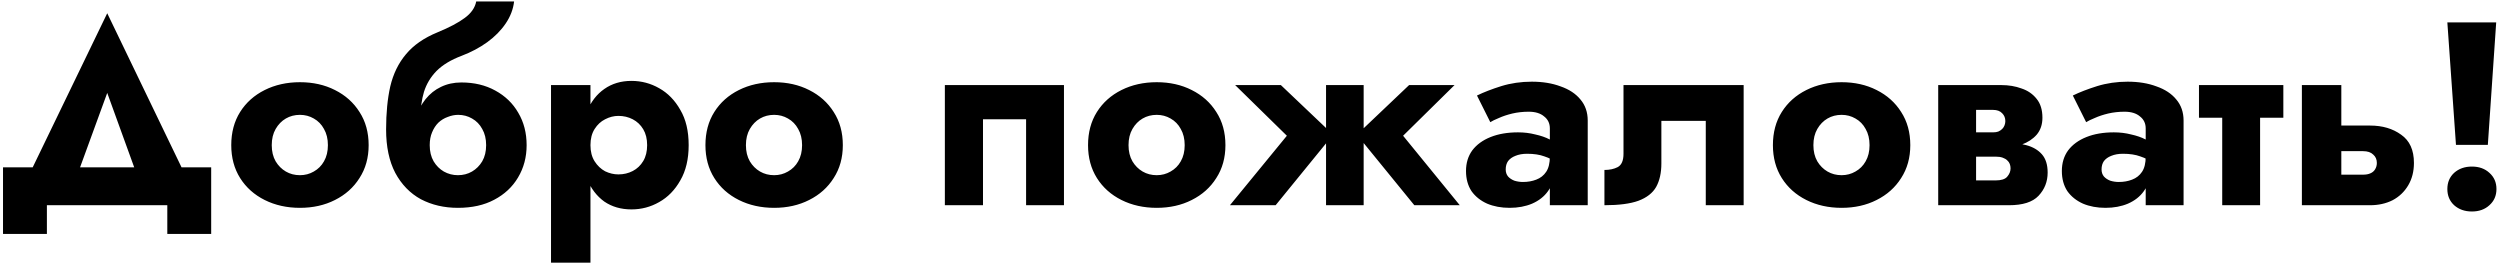 <svg width="268" height="29" viewBox="0 0 268 29" fill="none" xmlns="http://www.w3.org/2000/svg">
<path d="M11.495 9.96L7.407 21.16H1.947L11.495 1.42L21.015 21.16H15.555L11.495 9.96ZM17.935 22H5.027V25.08H0.323V17.94H22.639V25.08H17.935V22ZM24.791 15.56C24.791 14.197 25.108 13.012 25.742 12.004C26.377 10.996 27.255 10.212 28.375 9.652C29.494 9.092 30.755 8.812 32.154 8.812C33.554 8.812 34.805 9.092 35.907 9.652C37.026 10.212 37.904 10.996 38.538 12.004C39.192 13.012 39.519 14.197 39.519 15.56C39.519 16.904 39.192 18.08 38.538 19.088C37.904 20.096 37.026 20.88 35.907 21.44C34.805 22 33.554 22.28 32.154 22.28C30.755 22.28 29.494 22 28.375 21.44C27.255 20.88 26.377 20.096 25.742 19.088C25.108 18.08 24.791 16.904 24.791 15.56ZM29.131 15.56C29.131 16.232 29.27 16.811 29.55 17.296C29.831 17.763 30.195 18.127 30.642 18.388C31.09 18.649 31.595 18.78 32.154 18.78C32.696 18.78 33.191 18.649 33.639 18.388C34.105 18.127 34.469 17.763 34.73 17.296C35.011 16.811 35.151 16.232 35.151 15.56C35.151 14.888 35.011 14.309 34.73 13.824C34.469 13.339 34.105 12.965 33.639 12.704C33.191 12.443 32.696 12.312 32.154 12.312C31.595 12.312 31.09 12.443 30.642 12.704C30.195 12.965 29.831 13.339 29.55 13.824C29.27 14.309 29.131 14.888 29.131 15.56ZM49.118 12.312L49.454 8.84C50.836 8.84 52.049 9.129 53.094 9.708C54.158 10.287 54.98 11.08 55.558 12.088C56.156 13.096 56.454 14.253 56.454 15.56C56.454 16.848 56.146 18.005 55.53 19.032C54.933 20.04 54.084 20.833 52.982 21.412C51.9 21.991 50.602 22.28 49.09 22.28C47.615 22.28 46.29 21.972 45.114 21.356C43.957 20.721 43.042 19.779 42.37 18.528C41.717 17.277 41.39 15.728 41.39 13.88L46.066 15.56C46.066 16.232 46.206 16.811 46.486 17.296C46.766 17.763 47.13 18.127 47.578 18.388C48.045 18.649 48.549 18.78 49.09 18.78C49.65 18.78 50.154 18.649 50.602 18.388C51.05 18.127 51.414 17.763 51.694 17.296C51.974 16.811 52.114 16.232 52.114 15.56C52.114 14.888 51.974 14.309 51.694 13.824C51.433 13.339 51.069 12.965 50.602 12.704C50.154 12.443 49.66 12.312 49.118 12.312ZM44.19 15.56C44.19 14.515 44.312 13.581 44.554 12.76C44.797 11.92 45.151 11.211 45.618 10.632C46.085 10.053 46.636 9.615 47.27 9.316C47.923 8.999 48.651 8.84 49.454 8.84L49.118 12.312C48.745 12.312 48.371 12.387 47.998 12.536C47.625 12.667 47.289 12.872 46.99 13.152C46.71 13.432 46.486 13.777 46.318 14.188C46.15 14.58 46.066 15.037 46.066 15.56H44.19ZM41.39 13.88C41.39 12.125 41.539 10.585 41.838 9.26C42.156 7.916 42.715 6.768 43.518 5.816C44.321 4.845 45.45 4.061 46.906 3.464C48.175 2.941 49.146 2.428 49.818 1.924C50.509 1.42 50.919 0.832 51.05 0.16H55.11C55.017 0.981 54.718 1.765 54.214 2.512C53.71 3.259 53.047 3.931 52.226 4.528C51.423 5.107 50.509 5.592 49.482 5.984C48.343 6.413 47.447 6.955 46.794 7.608C46.16 8.261 45.712 9.008 45.45 9.848C45.208 10.669 45.086 11.547 45.086 12.48L45.786 15.532L41.39 13.88ZM63.297 28.16H59.069V9.12H63.297V28.16ZM73.825 15.56C73.825 17.053 73.527 18.313 72.929 19.34C72.351 20.367 71.595 21.141 70.661 21.664C69.747 22.187 68.757 22.448 67.693 22.448C66.573 22.448 65.603 22.168 64.781 21.608C63.979 21.029 63.363 20.227 62.933 19.2C62.504 18.155 62.289 16.941 62.289 15.56C62.289 14.16 62.504 12.947 62.933 11.92C63.363 10.893 63.979 10.1 64.781 9.54C65.603 8.961 66.573 8.672 67.693 8.672C68.757 8.672 69.747 8.933 70.661 9.456C71.595 9.979 72.351 10.753 72.929 11.78C73.527 12.788 73.825 14.048 73.825 15.56ZM69.373 15.56C69.373 14.888 69.233 14.319 68.953 13.852C68.673 13.385 68.3 13.031 67.833 12.788C67.367 12.545 66.853 12.424 66.293 12.424C65.808 12.424 65.332 12.545 64.865 12.788C64.417 13.012 64.044 13.357 63.745 13.824C63.447 14.291 63.297 14.869 63.297 15.56C63.297 16.251 63.447 16.829 63.745 17.296C64.044 17.763 64.417 18.117 64.865 18.36C65.332 18.584 65.808 18.696 66.293 18.696C66.853 18.696 67.367 18.575 67.833 18.332C68.3 18.089 68.673 17.735 68.953 17.268C69.233 16.801 69.373 16.232 69.373 15.56ZM75.623 15.56C75.623 14.197 75.94 13.012 76.575 12.004C77.209 10.996 78.087 10.212 79.207 9.652C80.327 9.092 81.587 8.812 82.987 8.812C84.387 8.812 85.637 9.092 86.739 9.652C87.859 10.212 88.736 10.996 89.371 12.004C90.024 13.012 90.351 14.197 90.351 15.56C90.351 16.904 90.024 18.08 89.371 19.088C88.736 20.096 87.859 20.88 86.739 21.44C85.637 22 84.387 22.28 82.987 22.28C81.587 22.28 80.327 22 79.207 21.44C78.087 20.88 77.209 20.096 76.575 19.088C75.94 18.08 75.623 16.904 75.623 15.56ZM79.963 15.56C79.963 16.232 80.103 16.811 80.383 17.296C80.663 17.763 81.027 18.127 81.475 18.388C81.923 18.649 82.427 18.78 82.987 18.78C83.528 18.78 84.023 18.649 84.471 18.388C84.937 18.127 85.301 17.763 85.563 17.296C85.843 16.811 85.983 16.232 85.983 15.56C85.983 14.888 85.843 14.309 85.563 13.824C85.301 13.339 84.937 12.965 84.471 12.704C84.023 12.443 83.528 12.312 82.987 12.312C82.427 12.312 81.923 12.443 81.475 12.704C81.027 12.965 80.663 13.339 80.383 13.824C80.103 14.309 79.963 14.888 79.963 15.56ZM114.057 9.12V22H109.997V12.788H105.377V22H101.289V9.12H114.057ZM116.638 15.56C116.638 14.197 116.956 13.012 117.59 12.004C118.225 10.996 119.102 10.212 120.222 9.652C121.342 9.092 122.602 8.812 124.002 8.812C125.402 8.812 126.653 9.092 127.754 9.652C128.874 10.212 129.752 10.996 130.386 12.004C131.04 13.012 131.366 14.197 131.366 15.56C131.366 16.904 131.04 18.08 130.386 19.088C129.752 20.096 128.874 20.88 127.754 21.44C126.653 22 125.402 22.28 124.002 22.28C122.602 22.28 121.342 22 120.222 21.44C119.102 20.88 118.225 20.096 117.59 19.088C116.956 18.08 116.638 16.904 116.638 15.56ZM120.978 15.56C120.978 16.232 121.118 16.811 121.398 17.296C121.678 17.763 122.042 18.127 122.49 18.388C122.938 18.649 123.442 18.78 124.002 18.78C124.544 18.78 125.038 18.649 125.486 18.388C125.953 18.127 126.317 17.763 126.578 17.296C126.858 16.811 126.998 16.232 126.998 15.56C126.998 14.888 126.858 14.309 126.578 13.824C126.317 13.339 125.953 12.965 125.486 12.704C125.038 12.443 124.544 12.312 124.002 12.312C123.442 12.312 122.938 12.443 122.49 12.704C122.042 12.965 121.678 13.339 121.398 13.824C121.118 14.309 120.978 14.888 120.978 15.56ZM151.056 9.12H155.928L150.412 14.552L156.488 22H151.616L145.456 14.44L151.056 9.12ZM146.184 9.12V22H142.152V9.12H146.184ZM137.308 9.12L142.908 14.44L136.748 22H131.848L137.952 14.552L132.408 9.12H137.308ZM161.412 18.164C161.412 18.463 161.496 18.715 161.664 18.92C161.832 19.107 162.056 19.256 162.336 19.368C162.635 19.461 162.943 19.508 163.26 19.508C163.783 19.508 164.259 19.424 164.688 19.256C165.136 19.088 165.491 18.808 165.752 18.416C166.014 18.024 166.144 17.483 166.144 16.792L166.592 18.36C166.592 19.181 166.378 19.891 165.948 20.488C165.538 21.067 164.968 21.515 164.24 21.832C163.531 22.131 162.728 22.28 161.832 22.28C160.936 22.28 160.134 22.131 159.424 21.832C158.715 21.515 158.155 21.067 157.744 20.488C157.352 19.891 157.156 19.172 157.156 18.332C157.156 17.473 157.38 16.736 157.828 16.12C158.295 15.504 158.948 15.028 159.788 14.692C160.628 14.356 161.608 14.188 162.728 14.188C163.382 14.188 163.998 14.263 164.576 14.412C165.174 14.543 165.687 14.72 166.116 14.944C166.564 15.149 166.882 15.355 167.068 15.56V17.548C166.583 17.193 166.079 16.932 165.556 16.764C165.052 16.577 164.436 16.484 163.708 16.484C163.223 16.484 162.803 16.559 162.448 16.708C162.112 16.839 161.851 17.025 161.664 17.268C161.496 17.511 161.412 17.809 161.412 18.164ZM159.76 13.096L158.332 10.24C159.06 9.885 159.928 9.549 160.936 9.232C161.963 8.915 163.055 8.756 164.212 8.756C165.37 8.756 166.396 8.924 167.292 9.26C168.207 9.577 168.916 10.044 169.42 10.66C169.943 11.276 170.204 12.032 170.204 12.928V22H166.144V13.768C166.144 13.227 165.939 12.797 165.528 12.48C165.136 12.144 164.586 11.976 163.876 11.976C163.26 11.976 162.672 12.041 162.112 12.172C161.571 12.303 161.095 12.461 160.684 12.648C160.274 12.816 159.966 12.965 159.76 13.096ZM186.919 9.12V22H182.859V12.956H178.099V17.52C178.099 18.528 177.912 19.368 177.539 20.04C177.166 20.693 176.531 21.188 175.635 21.524C174.758 21.841 173.544 22 171.995 22V18.22C172.555 18.22 173.031 18.117 173.423 17.912C173.834 17.688 174.039 17.212 174.039 16.484V9.12H186.919ZM190.056 15.56C190.056 14.197 190.373 13.012 191.008 12.004C191.643 10.996 192.52 10.212 193.64 9.652C194.76 9.092 196.02 8.812 197.42 8.812C198.82 8.812 200.071 9.092 201.172 9.652C202.292 10.212 203.169 10.996 203.804 12.004C204.457 13.012 204.784 14.197 204.784 15.56C204.784 16.904 204.457 18.08 203.804 19.088C203.169 20.096 202.292 20.88 201.172 21.44C200.071 22 198.82 22.28 197.42 22.28C196.02 22.28 194.76 22 193.64 21.44C192.52 20.88 191.643 20.096 191.008 19.088C190.373 18.08 190.056 16.904 190.056 15.56ZM194.396 15.56C194.396 16.232 194.536 16.811 194.816 17.296C195.096 17.763 195.46 18.127 195.908 18.388C196.356 18.649 196.86 18.78 197.42 18.78C197.961 18.78 198.456 18.649 198.904 18.388C199.371 18.127 199.735 17.763 199.996 17.296C200.276 16.811 200.416 16.232 200.416 15.56C200.416 14.888 200.276 14.309 199.996 13.824C199.735 13.339 199.371 12.965 198.904 12.704C198.456 12.443 197.961 12.312 197.42 12.312C196.86 12.312 196.356 12.443 195.908 12.704C195.46 12.965 195.096 13.339 194.816 13.824C194.536 14.309 194.396 14.888 194.396 15.56ZM210.212 15.28H214.804C215.7 15.28 216.502 15.373 217.212 15.56C217.921 15.747 218.481 16.073 218.892 16.54C219.302 17.007 219.508 17.66 219.508 18.5C219.508 19.471 219.181 20.301 218.528 20.992C217.893 21.664 216.838 22 215.364 22H210.212V19.34H213.936C214.533 19.34 214.944 19.209 215.168 18.948C215.41 18.668 215.532 18.369 215.532 18.052C215.532 17.884 215.504 17.725 215.448 17.576C215.392 17.427 215.298 17.296 215.168 17.184C215.056 17.072 214.897 16.979 214.692 16.904C214.486 16.829 214.234 16.792 213.936 16.792H210.212V15.28ZM210.212 15.84V14.188H213.656C213.88 14.188 214.066 14.16 214.216 14.104C214.384 14.029 214.524 13.936 214.636 13.824C214.748 13.712 214.832 13.581 214.888 13.432C214.944 13.283 214.972 13.133 214.972 12.984C214.972 12.648 214.86 12.368 214.636 12.144C214.412 11.901 214.085 11.78 213.656 11.78H210.212V9.12H214.524C215.326 9.12 216.054 9.241 216.708 9.484C217.38 9.708 217.921 10.081 218.332 10.604C218.742 11.108 218.948 11.78 218.948 12.62C218.948 13.348 218.742 13.955 218.332 14.44C217.921 14.907 217.38 15.261 216.708 15.504C216.054 15.728 215.326 15.84 214.524 15.84H210.212ZM207.776 9.12H211.836V22H207.776V9.12ZM225.287 18.164C225.287 18.463 225.371 18.715 225.539 18.92C225.707 19.107 225.931 19.256 226.211 19.368C226.51 19.461 226.818 19.508 227.135 19.508C227.658 19.508 228.134 19.424 228.563 19.256C229.011 19.088 229.366 18.808 229.627 18.416C229.889 18.024 230.019 17.483 230.019 16.792L230.467 18.36C230.467 19.181 230.253 19.891 229.823 20.488C229.413 21.067 228.843 21.515 228.115 21.832C227.406 22.131 226.603 22.28 225.707 22.28C224.811 22.28 224.009 22.131 223.299 21.832C222.59 21.515 222.03 21.067 221.619 20.488C221.227 19.891 221.031 19.172 221.031 18.332C221.031 17.473 221.255 16.736 221.703 16.12C222.17 15.504 222.823 15.028 223.663 14.692C224.503 14.356 225.483 14.188 226.603 14.188C227.257 14.188 227.873 14.263 228.451 14.412C229.049 14.543 229.562 14.72 229.991 14.944C230.439 15.149 230.757 15.355 230.943 15.56V17.548C230.458 17.193 229.954 16.932 229.431 16.764C228.927 16.577 228.311 16.484 227.583 16.484C227.098 16.484 226.678 16.559 226.323 16.708C225.987 16.839 225.726 17.025 225.539 17.268C225.371 17.511 225.287 17.809 225.287 18.164ZM223.635 13.096L222.207 10.24C222.935 9.885 223.803 9.549 224.811 9.232C225.838 8.915 226.93 8.756 228.087 8.756C229.245 8.756 230.271 8.924 231.167 9.26C232.082 9.577 232.791 10.044 233.295 10.66C233.818 11.276 234.079 12.032 234.079 12.928V22H230.019V13.768C230.019 13.227 229.814 12.797 229.403 12.48C229.011 12.144 228.461 11.976 227.751 11.976C227.135 11.976 226.547 12.041 225.987 12.172C225.446 12.303 224.97 12.461 224.559 12.648C224.149 12.816 223.841 12.965 223.635 13.096ZM235.73 9.12H244.774V12.62H235.73V9.12ZM238.222 9.68H242.282V22H238.222V9.68ZM246.762 9.12H250.99V22H246.762V9.12ZM250.066 16.204V13.46H254.07C255.395 13.46 256.506 13.787 257.402 14.44C258.317 15.075 258.774 16.083 258.774 17.464C258.774 18.379 258.569 19.181 258.158 19.872C257.747 20.563 257.187 21.095 256.478 21.468C255.769 21.823 254.966 22 254.07 22H250.066V18.724H253.314C253.631 18.724 253.893 18.677 254.098 18.584C254.322 18.491 254.49 18.351 254.602 18.164C254.733 17.959 254.798 17.725 254.798 17.464C254.798 17.091 254.667 16.792 254.406 16.568C254.163 16.325 253.799 16.204 253.314 16.204H250.066ZM262.356 2.4H267.592L266.696 15.532H263.28L262.356 2.4ZM262.356 20.264C262.356 19.555 262.599 18.976 263.084 18.528C263.588 18.08 264.223 17.856 264.988 17.856C265.753 17.856 266.379 18.08 266.864 18.528C267.368 18.976 267.62 19.555 267.62 20.264C267.62 20.973 267.368 21.552 266.864 22C266.379 22.448 265.753 22.672 264.988 22.672C264.223 22.672 263.588 22.448 263.084 22C262.599 21.552 262.356 20.973 262.356 20.264Z" fill="black"/>
</svg>
